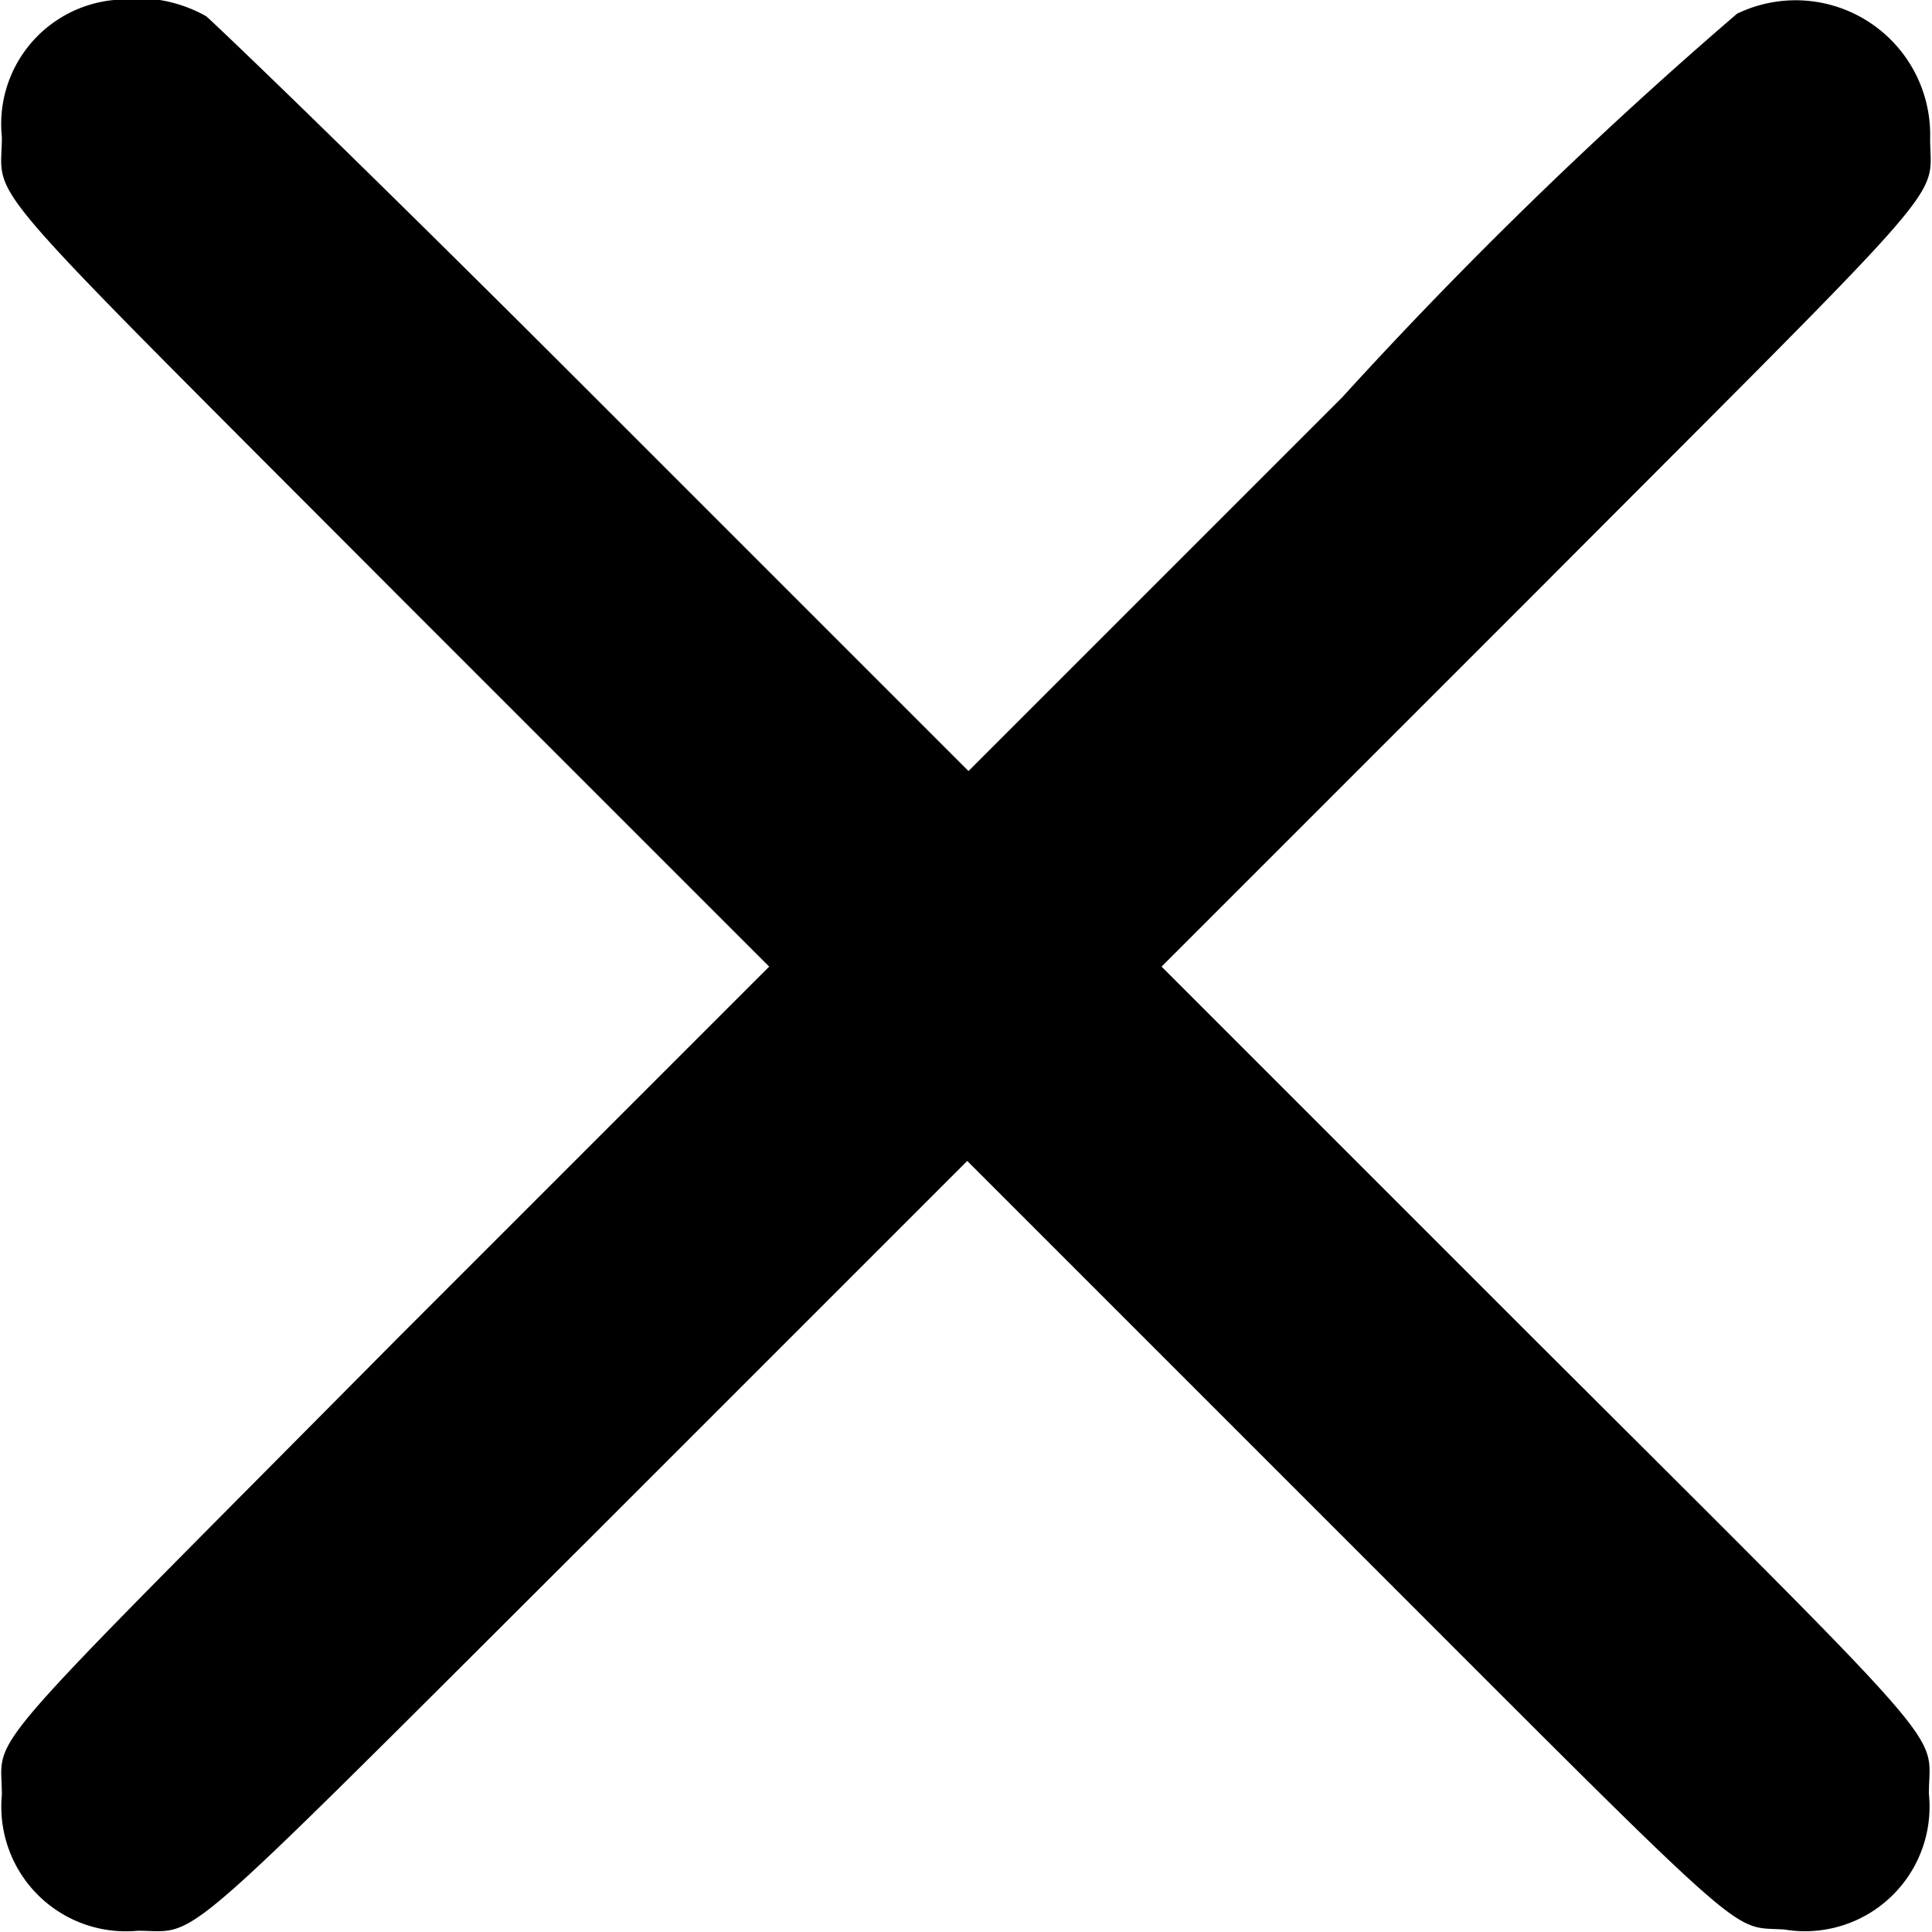 <svg
  xmlns="http://www.w3.org/2000/svg"
  width="28"
  height="28"
  fill="#000000"
  viewBox="0 0 15.48 15.51"
>
  <g>
    <path
      d="M.9,0A1,1,0,0,0,0,1.1c0,.54-.28.21,3.16,3.66l3,3-3,3C-.27,14.22,0,13.89,0,14.41A1,1,0,0,0,1.09,15.5c.51,0,.23.24,3.66-3.18l3-3,3,3c3.36,3.36,3.11,3.14,3.56,3.17a1,1,0,0,0,1.16-1.09c0-.52.28-.21-3.16-3.64l-3-3,3-3c3.43-3.44,3.17-3.13,3.17-3.65a1.08,1.08,0,0,0-1.55-1,36.13,36.13,0,0,0-3.17,3.08l-3,3-3-3c-2-2-3.05-3-3.12-3.06A1.14,1.14,0,0,0,.9,0"
    />
  </g>
</svg>
